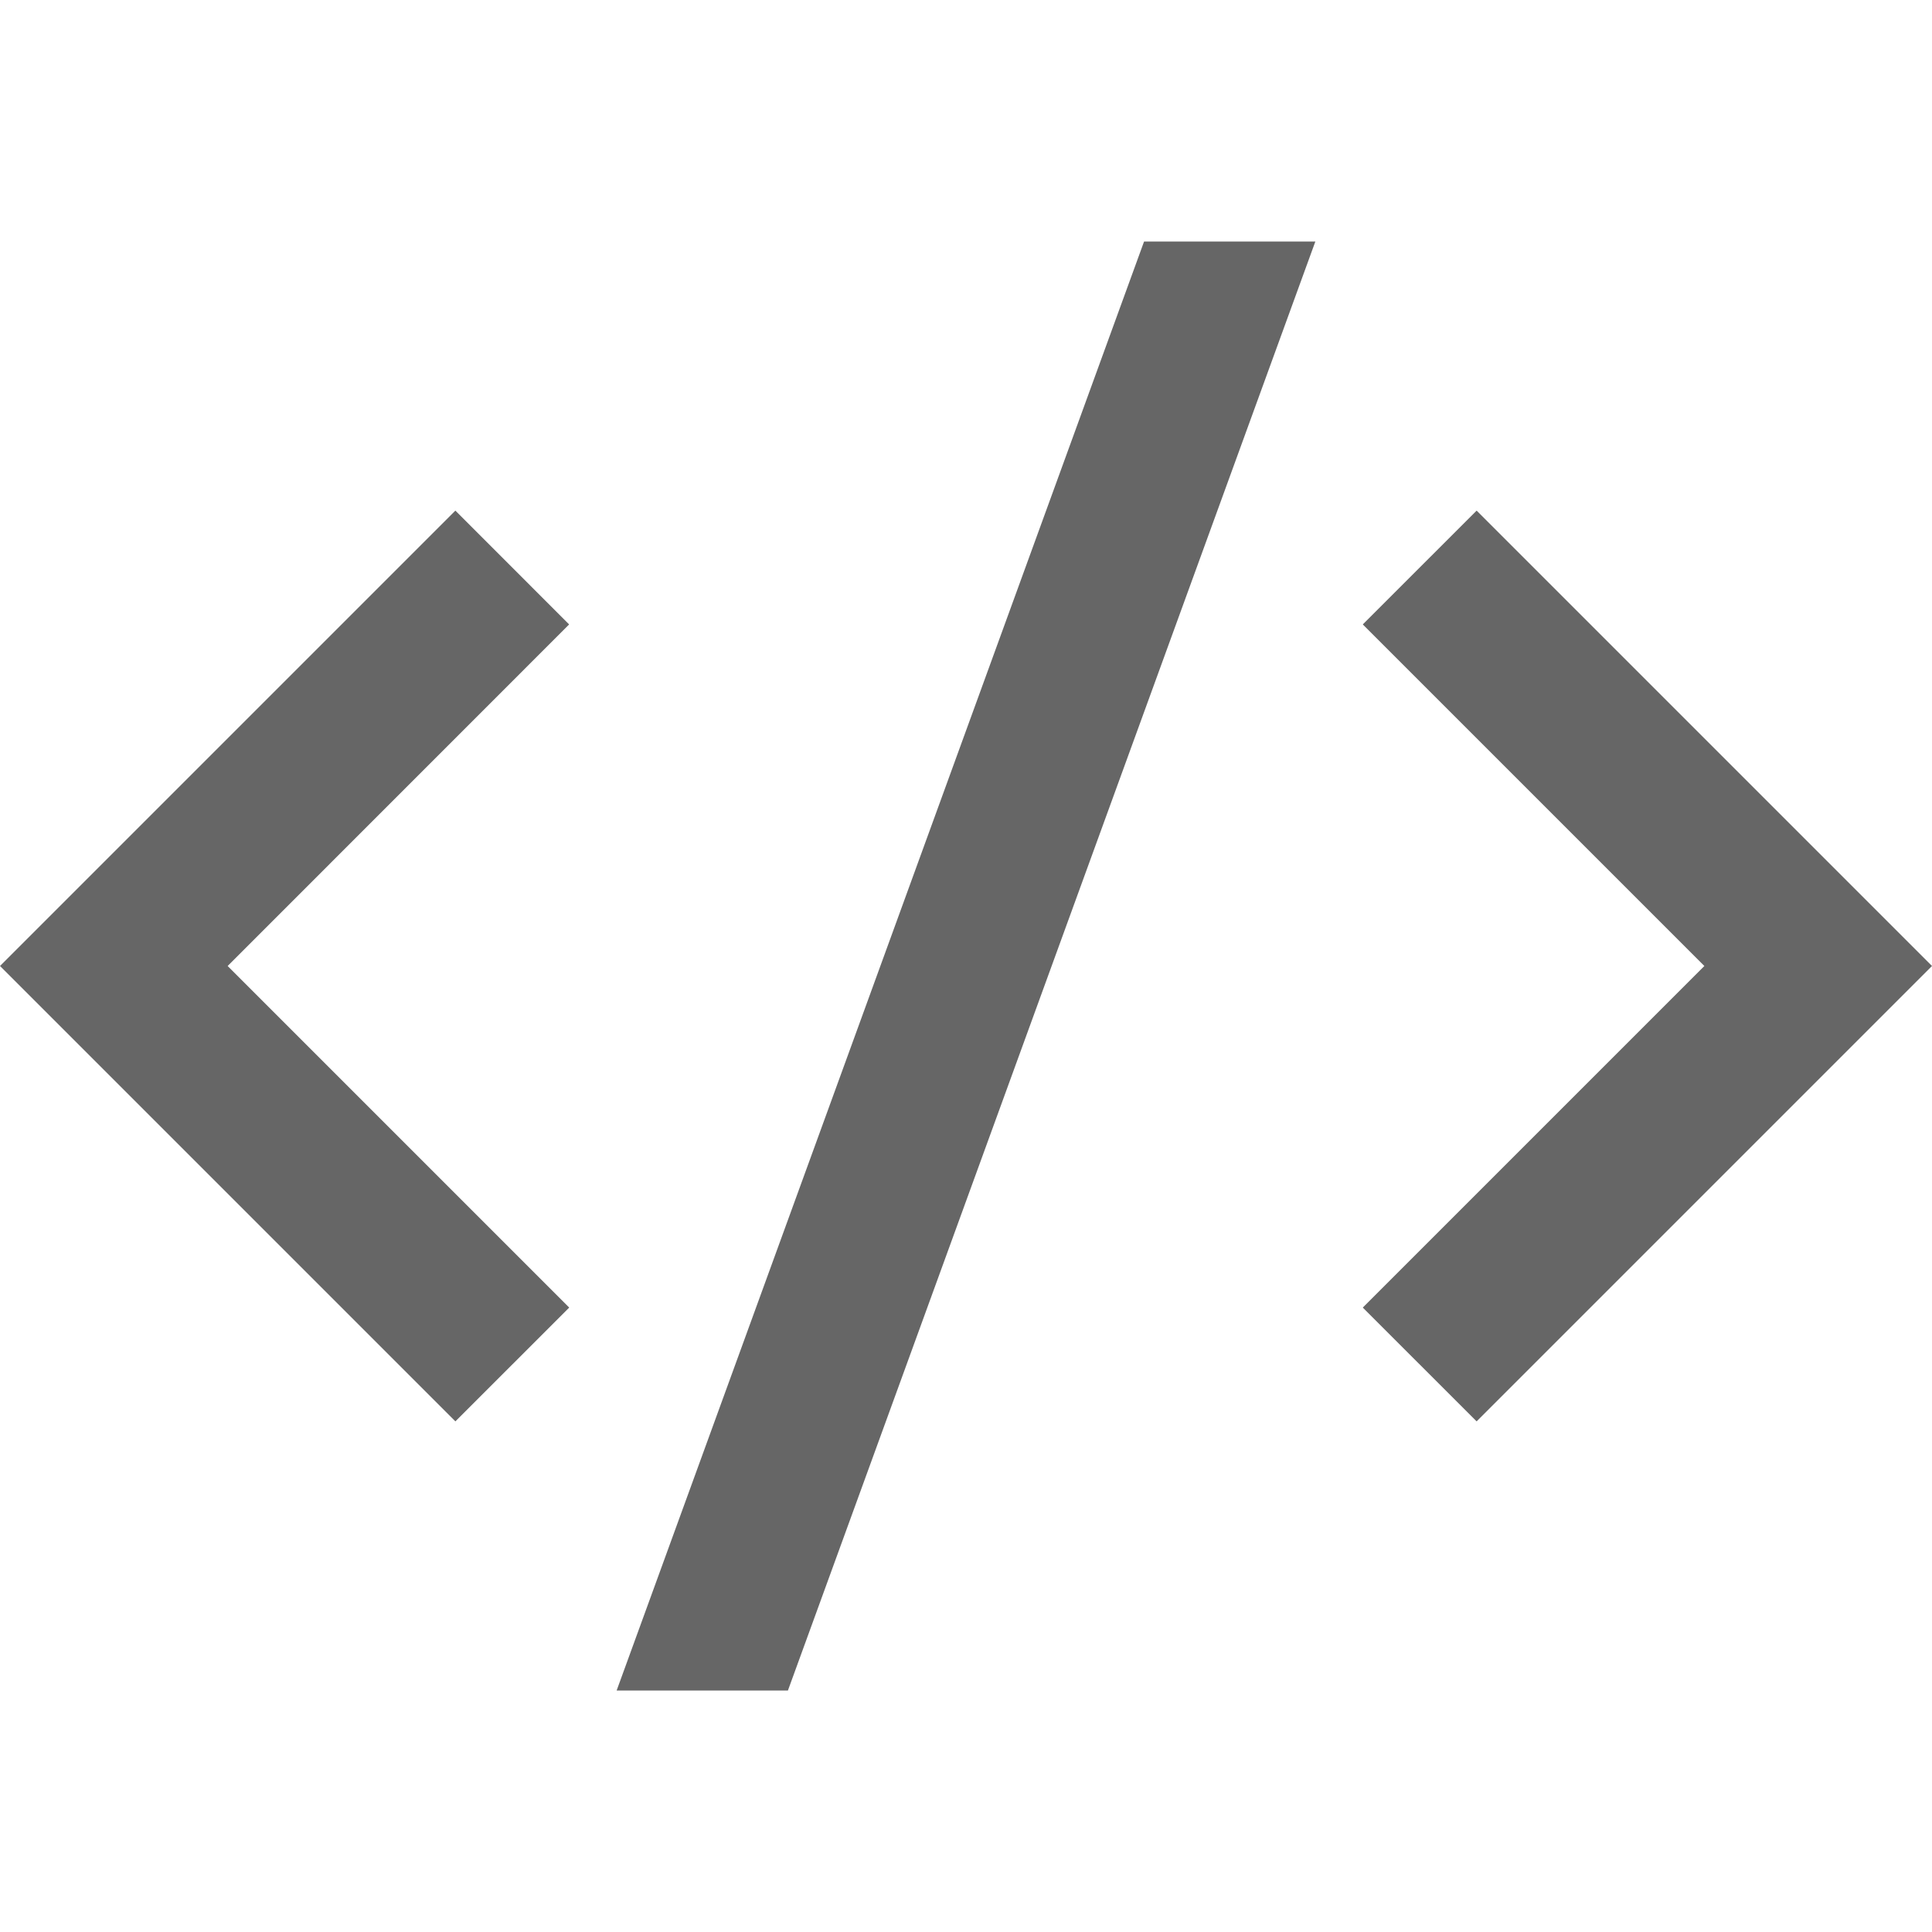 <svg width="64" height="64" viewBox="0 0 64 64" fill="none" xmlns="http://www.w3.org/2000/svg">
<g opacity="0.6" clip-path="url(#clip0_329_7343)">
<path d="M64 32L48.915 47.085L45.144 43.315L56.459 32L45.144 20.685L48.915 16.915L64 32ZM7.541 32L18.856 43.315L15.085 47.085L0 32L15.085 16.915L18.853 20.685L7.541 32ZM26.101 56H20.427L37.899 8H43.573L26.101 56Z" fill="black"/>
</g>
<defs>
<clipPath id="clip0_329_7343">
<rect width="64" height="64" fill="white"/>
</clipPath>
</defs>
</svg>
